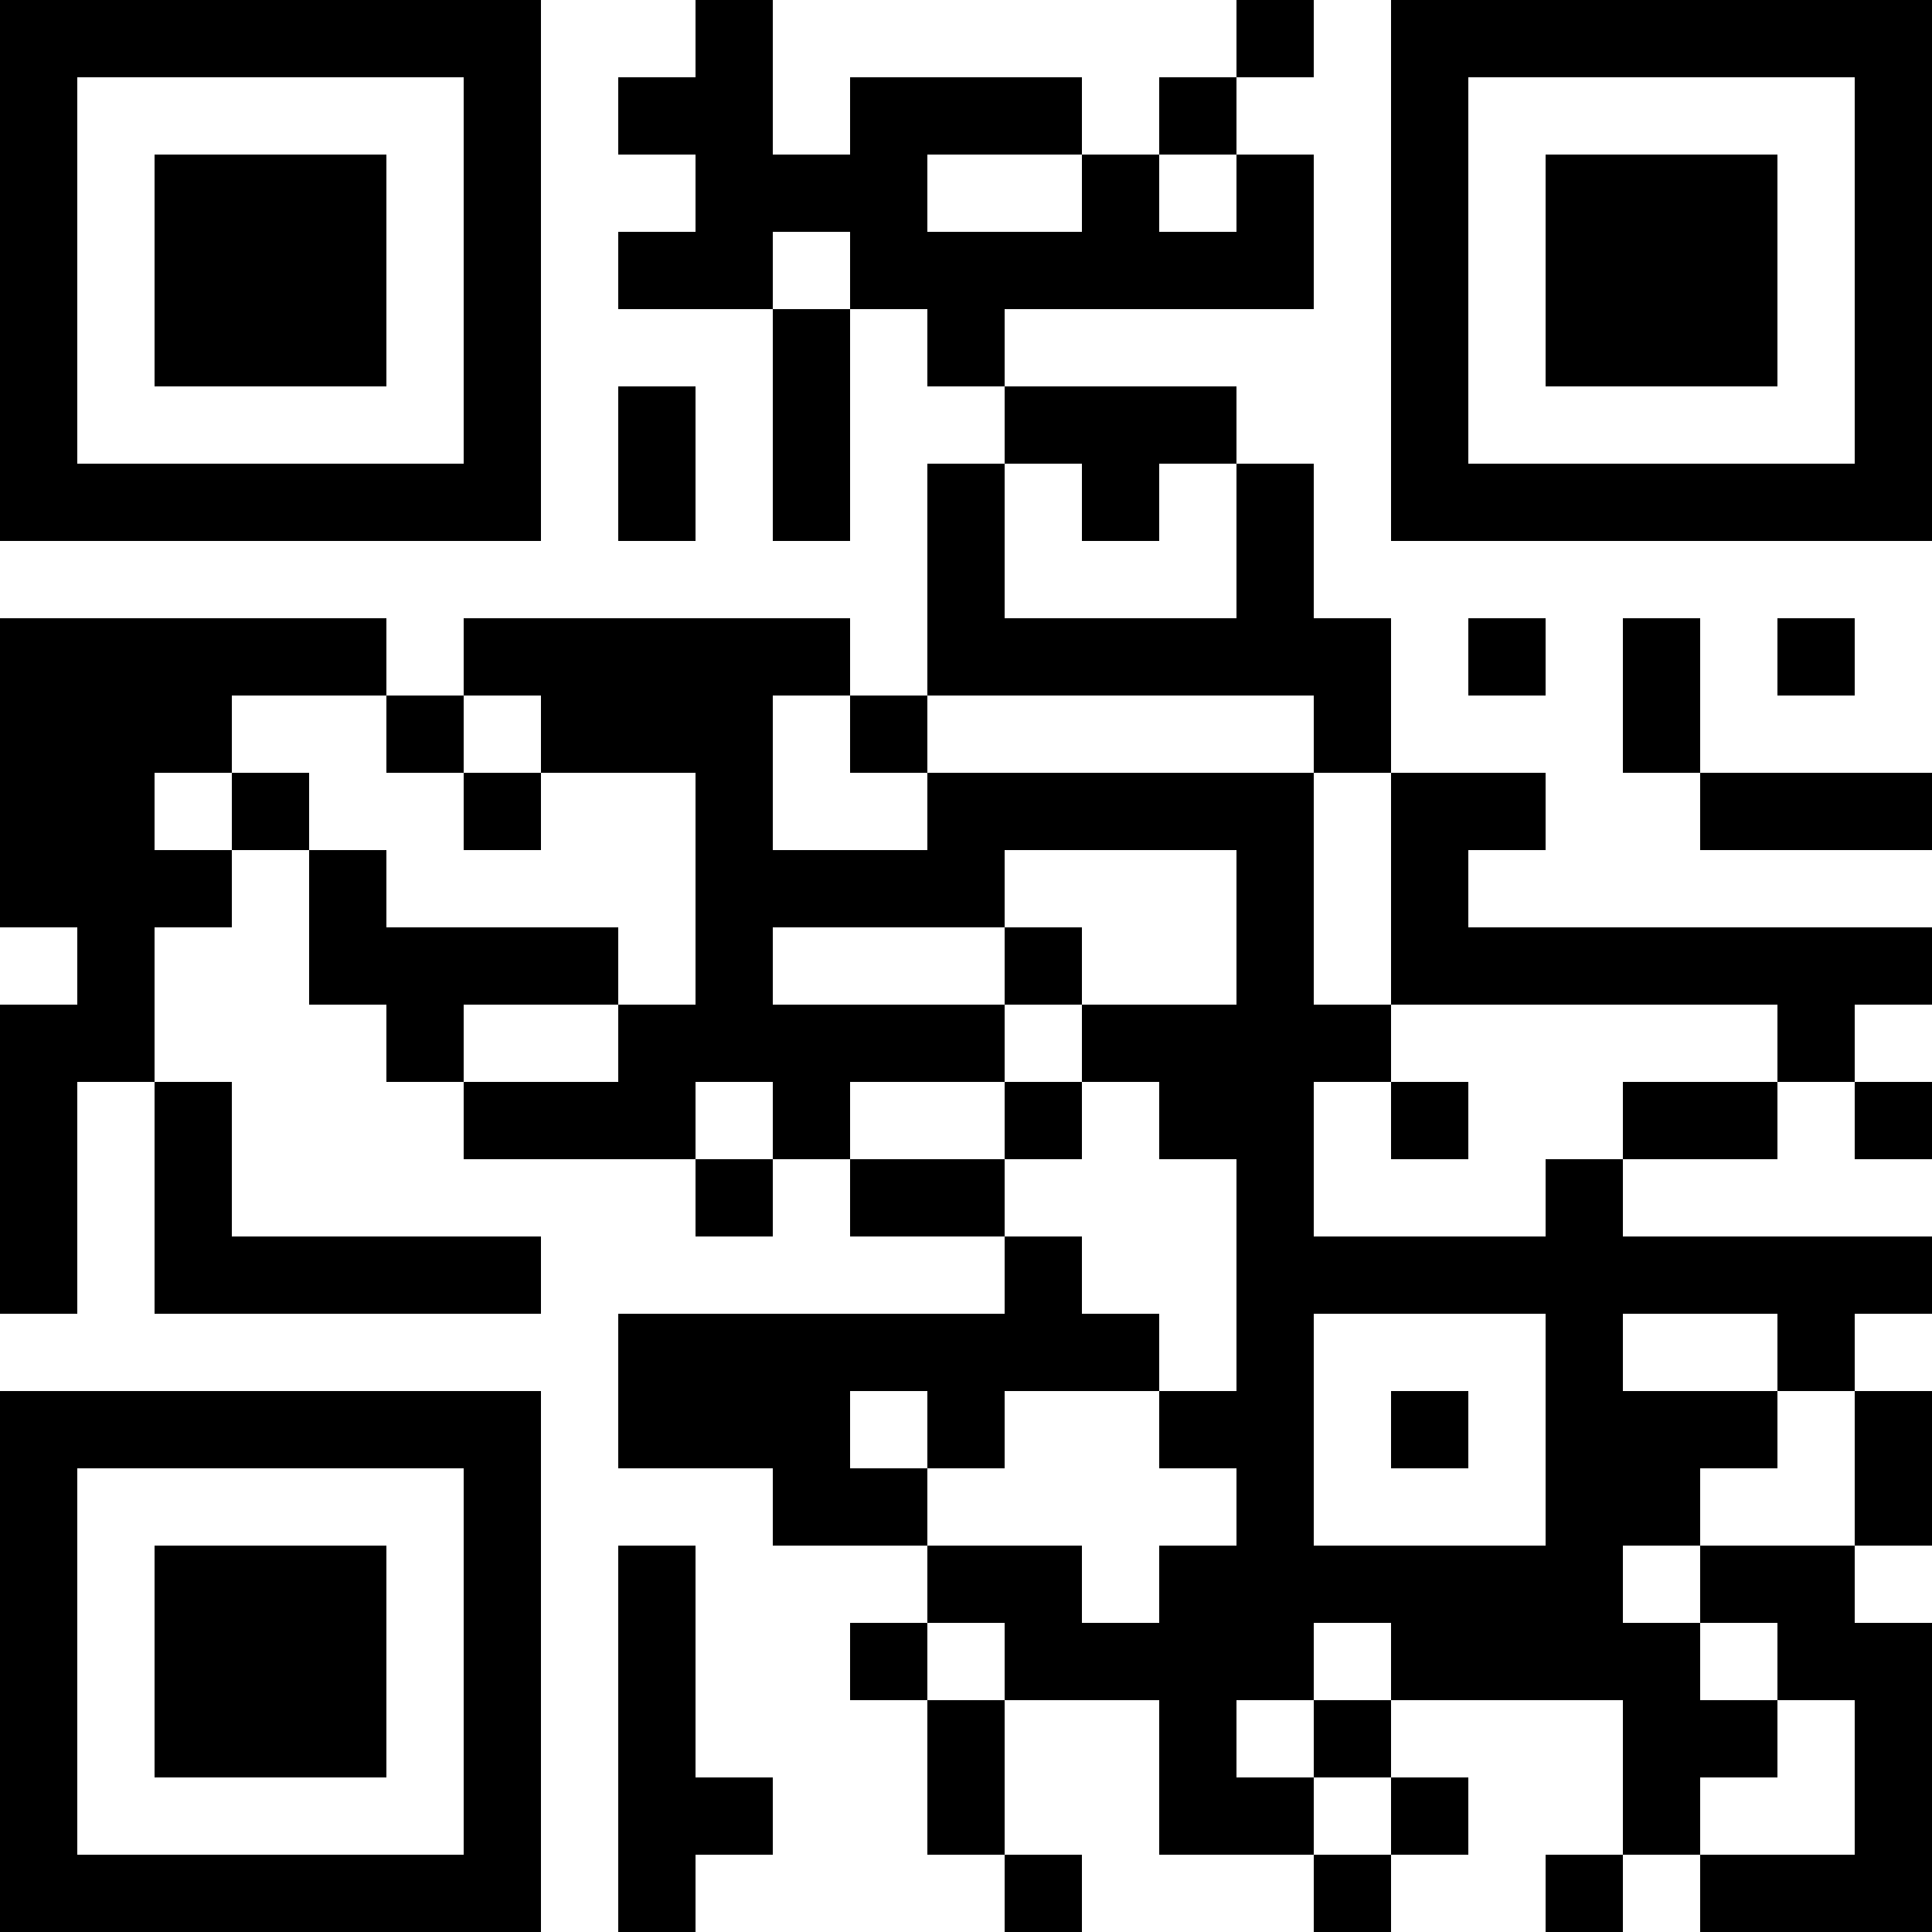 <?xml version="1.0" encoding="UTF-8"?>
<svg xmlns="http://www.w3.org/2000/svg" version="1.1" width="200" height="200" viewBox="0 0 200 200"><rect x="0" y="0" width="200" height="200" fill="#ffffff"/><g transform="scale(8)"><g transform="translate(0,0)"><path fill-rule="evenodd" d="M9 0L9 1L8 1L8 2L9 2L9 3L8 3L8 4L10 4L10 7L11 7L11 4L12 4L12 5L13 5L13 6L12 6L12 9L11 9L11 8L6 8L6 9L5 9L5 8L0 8L0 12L1 12L1 13L0 13L0 17L1 17L1 14L2 14L2 17L7 17L7 16L3 16L3 14L2 14L2 12L3 12L3 11L4 11L4 13L5 13L5 14L6 14L6 15L9 15L9 16L10 16L10 15L11 15L11 16L13 16L13 17L8 17L8 19L10 19L10 20L12 20L12 21L11 21L11 22L12 22L12 24L13 24L13 25L14 25L14 24L13 24L13 22L15 22L15 24L17 24L17 25L18 25L18 24L19 24L19 23L18 23L18 22L21 22L21 24L20 24L20 25L21 25L21 24L22 24L22 25L25 25L25 21L24 21L24 20L25 20L25 18L24 18L24 17L25 17L25 16L21 16L21 15L23 15L23 14L24 14L24 15L25 15L25 14L24 14L24 13L25 13L25 12L19 12L19 11L20 11L20 10L18 10L18 8L17 8L17 6L16 6L16 5L13 5L13 4L17 4L17 2L16 2L16 1L17 1L17 0L16 0L16 1L15 1L15 2L14 2L14 1L11 1L11 2L10 2L10 0ZM12 2L12 3L14 3L14 2ZM15 2L15 3L16 3L16 2ZM10 3L10 4L11 4L11 3ZM8 5L8 7L9 7L9 5ZM13 6L13 8L16 8L16 6L15 6L15 7L14 7L14 6ZM19 8L19 9L20 9L20 8ZM21 8L21 10L22 10L22 11L25 11L25 10L22 10L22 8ZM23 8L23 9L24 9L24 8ZM3 9L3 10L2 10L2 11L3 11L3 10L4 10L4 11L5 11L5 12L8 12L8 13L6 13L6 14L8 14L8 13L9 13L9 10L7 10L7 9L6 9L6 10L5 10L5 9ZM10 9L10 11L12 11L12 10L17 10L17 13L18 13L18 14L17 14L17 16L20 16L20 15L21 15L21 14L23 14L23 13L18 13L18 10L17 10L17 9L12 9L12 10L11 10L11 9ZM6 10L6 11L7 11L7 10ZM13 11L13 12L10 12L10 13L13 13L13 14L11 14L11 15L13 15L13 16L14 16L14 17L15 17L15 18L13 18L13 19L12 19L12 18L11 18L11 19L12 19L12 20L14 20L14 21L15 21L15 20L16 20L16 19L15 19L15 18L16 18L16 15L15 15L15 14L14 14L14 13L16 13L16 11ZM13 12L13 13L14 13L14 12ZM9 14L9 15L10 15L10 14ZM13 14L13 15L14 15L14 14ZM18 14L18 15L19 15L19 14ZM17 17L17 20L20 20L20 17ZM21 17L21 18L23 18L23 19L22 19L22 20L21 20L21 21L22 21L22 22L23 22L23 23L22 23L22 24L24 24L24 22L23 22L23 21L22 21L22 20L24 20L24 18L23 18L23 17ZM18 18L18 19L19 19L19 18ZM8 20L8 25L9 25L9 24L10 24L10 23L9 23L9 20ZM12 21L12 22L13 22L13 21ZM17 21L17 22L16 22L16 23L17 23L17 24L18 24L18 23L17 23L17 22L18 22L18 21ZM0 0L0 7L7 7L7 0ZM1 1L1 6L6 6L6 1ZM2 2L2 5L5 5L5 2ZM18 0L18 7L25 7L25 0ZM19 1L19 6L24 6L24 1ZM20 2L20 5L23 5L23 2ZM0 18L0 25L7 25L7 18ZM1 19L1 24L6 24L6 19ZM2 20L2 23L5 23L5 20Z" fill="#000000"/></g></g></svg>
